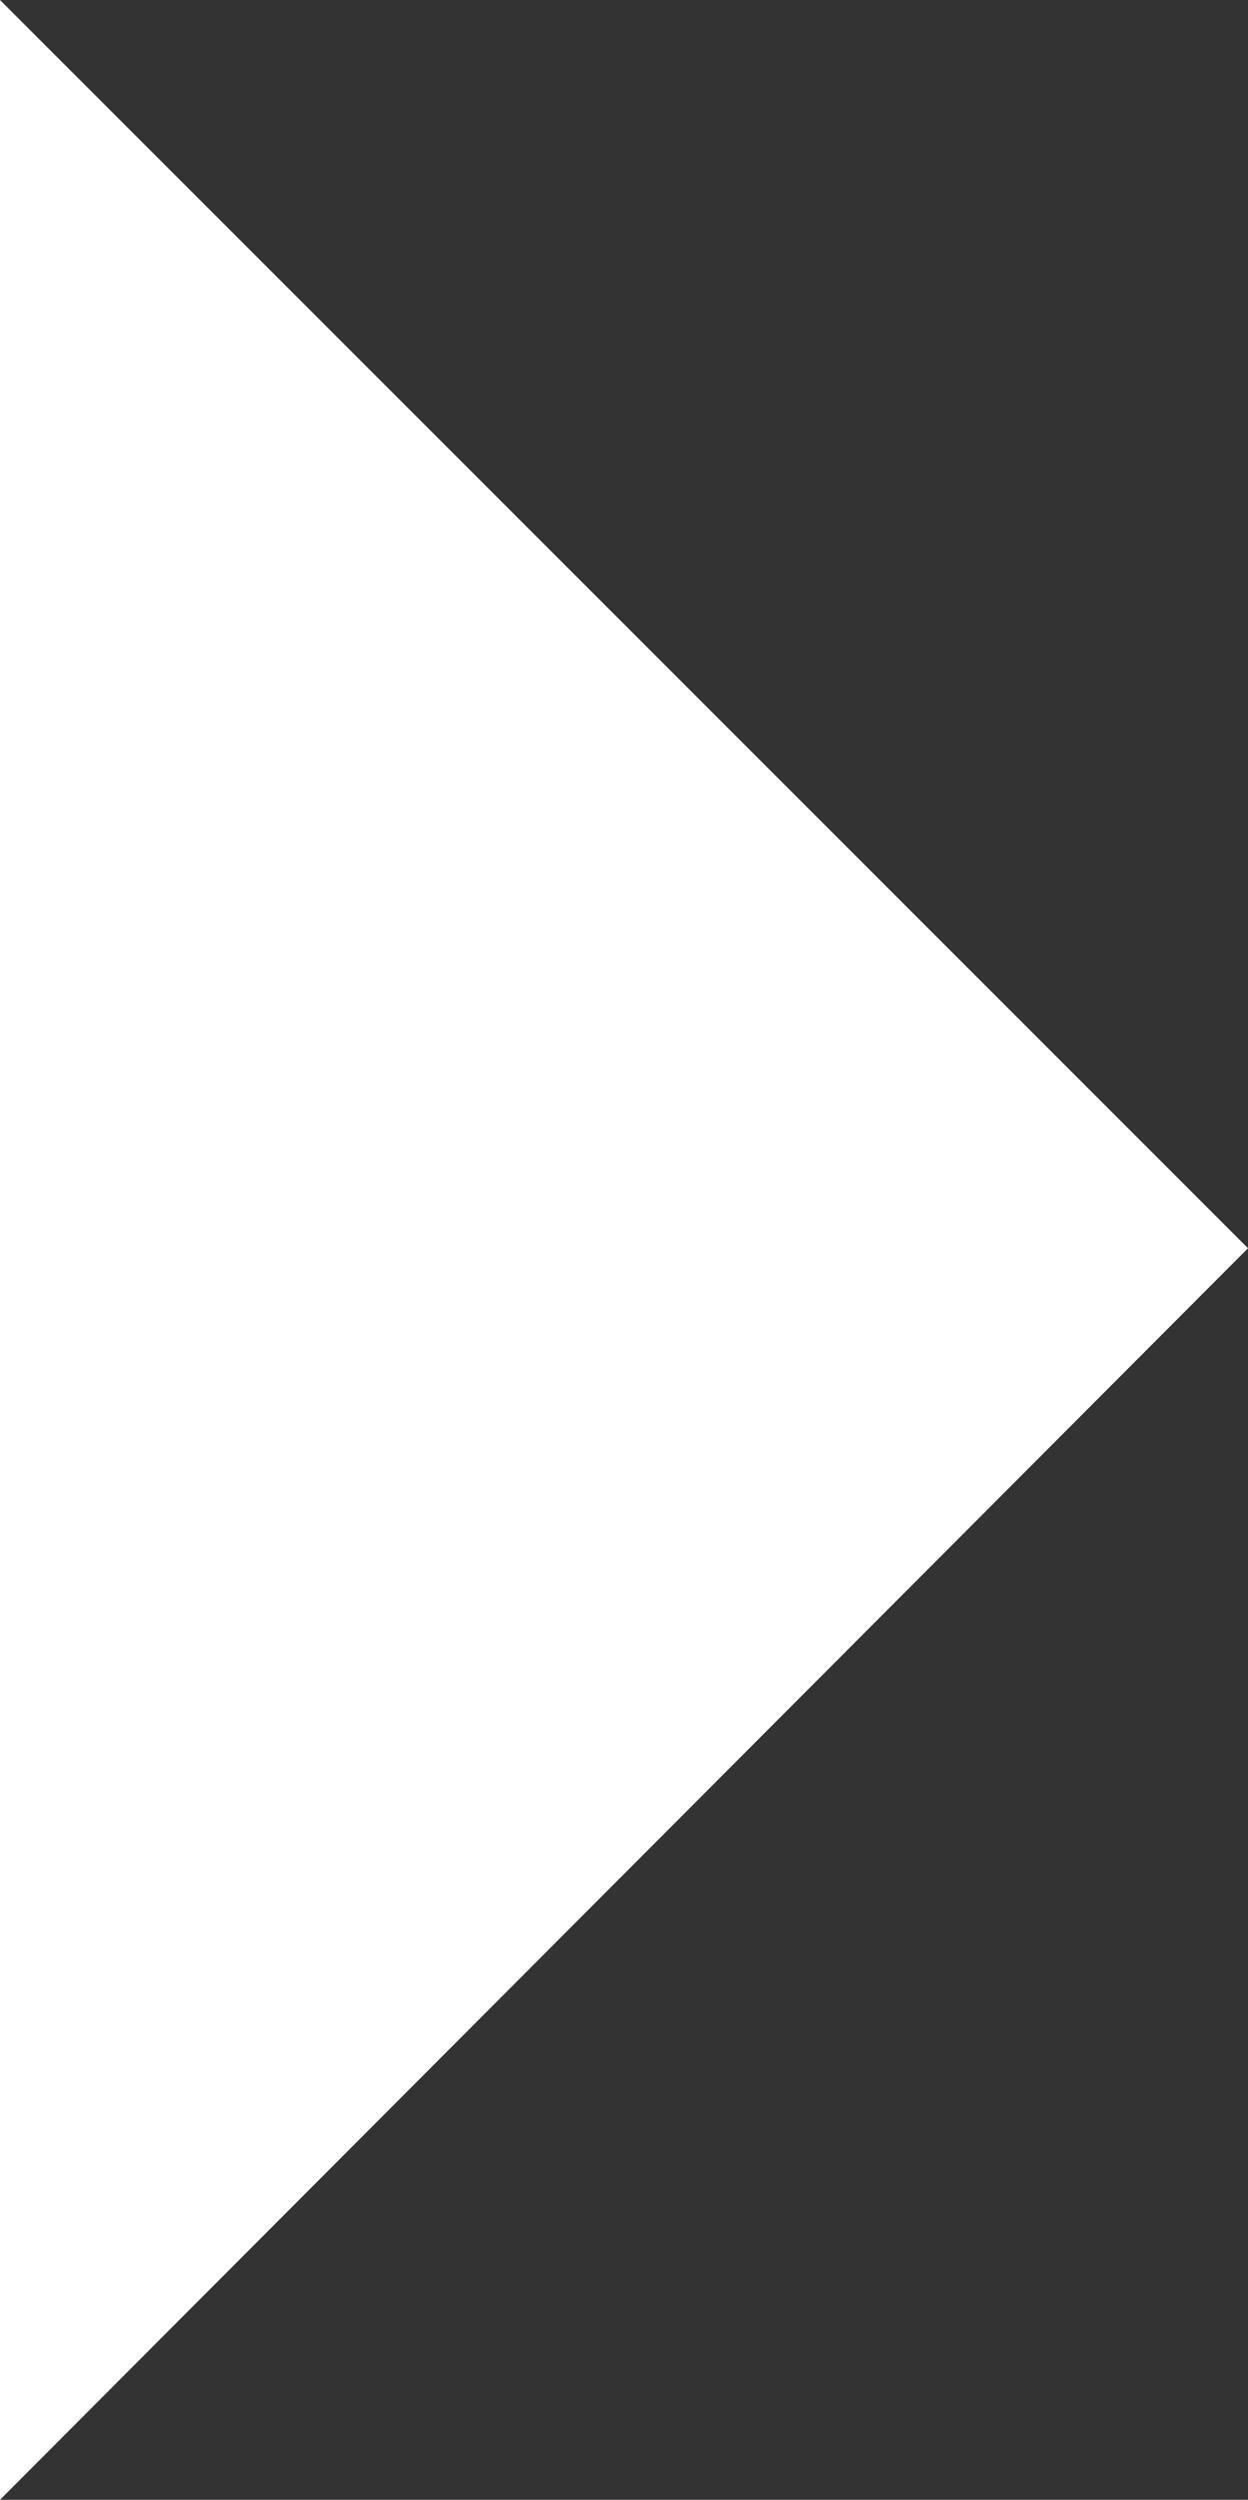 <?xml version="1.0" encoding="UTF-8" standalone="no"?>
<svg xmlns:xlink="http://www.w3.org/1999/xlink" height="37.95px" width="18.95px" xmlns="http://www.w3.org/2000/svg">
  <rect width="100%" height="100%" fill="#333333" stroke="none"/>
  <g transform="matrix(1.0, 0.0, 0.0, 1.0, -41.0, -40.7)">
    <path d="M59.95 59.65 L41.0 78.65 41.0 40.7 59.95 59.65" fill="#ffffff" fill-rule="evenodd" stroke="none"/>
  </g>
</svg>
